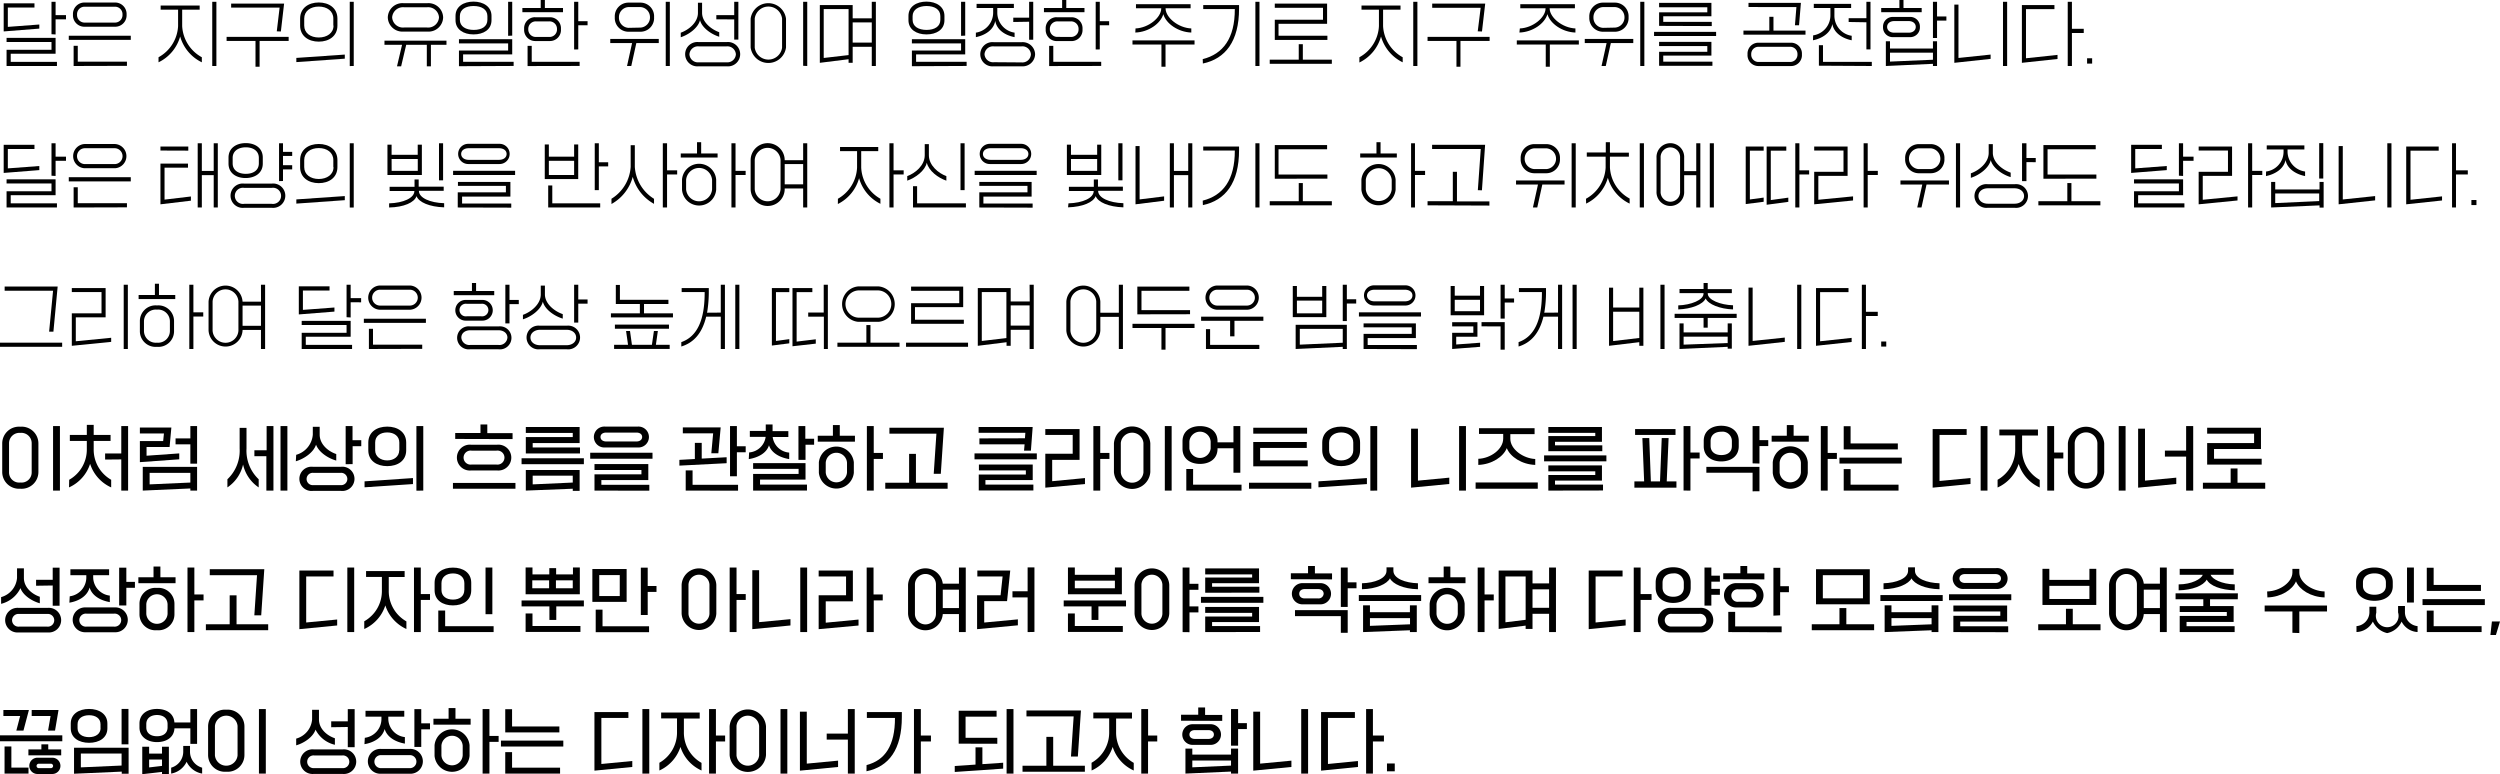 <svg xmlns="http://www.w3.org/2000/svg" viewBox="0 0 494.71 153.18"><g id="레이어_2" data-name="레이어 2"><g id="Layer_1" data-name="Layer 1"><path d="M.73,6.22V.66H6.82v.83H1.55V5.32l6.23-.47v.81Zm.57,6.84V9.85h8.89V8.31H1.3V7.49H11v3.14H2.12v1.61h9.15v.82Zm8.89-6.29V.35H11V3h2.06v.82H11v3Z"/><path d="M13.61,7.89V7.07H25.88v.82Zm3.11-2.6A2.26,2.26,0,0,1,14.44,2.9,2.27,2.27,0,0,1,16.72.5h6.05a2.27,2.27,0,0,1,2.28,2.4,2.26,2.26,0,0,1-2.28,2.39Zm-2.15,7.77v-4h.82v3.15h9.73v.82Zm8.11-8.59a1.49,1.49,0,0,0,1.56-1.58,1.48,1.48,0,0,0-1.56-1.56H16.81a1.48,1.48,0,0,0-1.56,1.56,1.49,1.49,0,0,0,1.56,1.58Z"/><path d="M31.37,11.33a7.46,7.46,0,0,0,3.87-6.17V1.91H31.79V1.09h7.72v.82H36.05V5.16a7.47,7.47,0,0,0,3.89,6.17v1a8.15,8.15,0,0,1-4.29-5.11,8.11,8.11,0,0,1-4.28,5.11ZM42,13.06V.35h.82V13.06Z"/><path d="M50.56,13.2V8.1H44.84V7.29H57.12V8.1H51.37v5.1Zm4.21-7,.56-4.69H45.74V.71H56.22l-.64,5.52Z"/><path d="M58.64,12.29v-.83l9.59-.66v.81Zm.75-7.22V3.67c0-2.07,1.67-3.18,3.69-3.18s3.69,1.11,3.69,3.18v1.4c0,2.07-1.67,3.17-3.69,3.17S59.39,7.14,59.39,5.07Zm6.57,0V3.67c0-1.48-1.24-2.37-2.88-2.37s-2.88.89-2.88,2.37v1.4c0,1.47,1.25,2.35,2.88,2.35S66,6.54,66,5.07Zm3.25,8V.35H70V13.06Z"/><path d="M78.56,13.12l1-4.25H76.08V8.05H88.35v.82H85.27v4.25h-.81V8.87H80.38l-1,4.25Zm1.28-6.87a2.89,2.89,0,0,1-3.1-2.8A2.89,2.89,0,0,1,79.84.63h4.75a2.9,2.9,0,0,1,3.1,2.82,2.89,2.89,0,0,1-3.1,2.8Zm4.63-.81a2.15,2.15,0,0,0,2.4-2,2.15,2.15,0,0,0-2.4-2H80a2.16,2.16,0,0,0-2.4,2,2.15,2.15,0,0,0,2.4,2Z"/><path d="M90.14,4V3.14c0-1.85,1.61-2.82,3.56-2.82s3.56,1,3.56,2.82V4c0,1.87-1.59,2.81-3.56,2.81S90.14,5.83,90.14,4Zm.68,9.1V10h9.73V8.59H90.82V7.76h10.54v3H91.64v1.47h10v.82Zm5.63-9.14V3.19c0-1.33-1.17-2-2.73-2S91,1.86,91,3.19v.73c0,1.33,1.18,2,2.76,2S96.45,5.25,96.45,3.92Zm4.1,3.13V.35h.81v6.7Z"/><path d="M103.37,2.41V1.58H107V0h.82V1.58h3.59v.83Zm2.5,1h3A2.18,2.18,0,0,1,111,5.76a2.18,2.18,0,0,1-2.13,2.36h-3a2.2,2.2,0,0,1-2.15-2.36A2.19,2.19,0,0,1,105.87,3.4Zm-1.47,9.66v-4h.82v3.16h9.48v.82Zm4.27-5.76a1.47,1.47,0,0,0,1.55-1.54,1.48,1.48,0,0,0-1.55-1.54h-2.58a1.48,1.48,0,0,0-1.55,1.54,1.47,1.47,0,0,0,1.55,1.54Zm4.94,2.48V.35h.82V4.2h1.84V5h-1.84V9.78Z"/><path d="M124.08,13.06l1-4.54h-4.32V7.71h9.6v.81h-4.44l-1,4.54Zm.21-6.78a2.71,2.71,0,0,1-2.63-2.88A2.71,2.71,0,0,1,124.29.52h2.52a2.7,2.7,0,0,1,2.62,2.88,2.7,2.7,0,0,1-2.62,2.88Zm2.45-.82a2,2,0,0,0,1.88-2.06,2,2,0,0,0-1.88-2h-2.37a2,2,0,0,0-1.89,2.05,2,2,0,0,0,1.89,2.06Zm5,7.6V.35h.81V13.06Z"/><path d="M134.71,6.47c1.54-.54,3.4-2,3.4-3.93v-2h.82v2c0,1.87,1.87,3.3,3.39,3.83v.9c-1.59-.49-3.44-1.79-3.8-3.29-.36,1.54-2.23,2.88-3.81,3.39Zm3.55,1.86h5.53a2.41,2.41,0,1,1,0,4.79h-5.53a2.41,2.41,0,1,1,0-4.79Zm5.49,4a1.69,1.69,0,0,0,1.87-1.58,1.68,1.68,0,0,0-1.87-1.57H138.3a1.68,1.68,0,0,0-1.87,1.57,1.68,1.68,0,0,0,1.87,1.58Zm-2-8.51V3h3.54V.35h.82V7.84h-.82v-4Z"/><path d="M148.54,9.39V3.7a3.53,3.53,0,0,1,7,0V9.39a3.53,3.53,0,0,1-7,0Zm6.22,0V3.66a2.73,2.73,0,0,0-5.41,0V9.43a2.73,2.73,0,0,0,5.41,0Zm4.17,3.63V.35h.81V13.06Z"/><path d="M172.51.35h.81V13.06h-.81V9.26h-3.78v3.17h-.81v-.71l-5.69.71V1h6.5V3.63h3.78ZM167.92,10.9V1.79H163v9.68Zm4.59-2.47v-4h-3.78v4Z"/><path d="M179.77,4V3.14c0-1.85,1.61-2.82,3.56-2.82s3.56,1,3.56,2.82V4c0,1.87-1.59,2.81-3.56,2.81S179.77,5.83,179.77,4Zm.68,9.1V10h9.73V8.59h-9.73V7.76H191v3h-9.72v1.47h10v.82Zm5.63-9.14V3.19c0-1.33-1.17-2-2.73-2s-2.76.71-2.76,2v.73c0,1.33,1.18,2,2.76,2S186.08,5.25,186.08,3.92Zm4.1,3.13V.35H191v6.7Z"/><path d="M193.11,6.46a4,4,0,0,0,3.42-3.94V1.58h-3.28V.77h7.38v.81h-3.28v.94a4,4,0,0,0,3.42,3.94v.89C199,7,197.27,6,196.94,4.13,196.61,6,194.83,7,193.11,7.35Zm3.54,1.89h5.53a2.46,2.46,0,0,1,2.65,2.38,2.45,2.45,0,0,1-2.65,2.39h-5.53a2.4,2.4,0,1,1,0-4.77Zm5.49,4A1.69,1.69,0,0,0,204,10.73a1.68,1.68,0,0,0-1.88-1.55H196.7a1.68,1.68,0,0,0-1.88,1.55,1.69,1.69,0,0,0,1.88,1.58Zm-1.63-8V3.49h3.14V.35h.81V7.86h-.81V4.3Z"/><path d="M206.58,2.41V1.58h3.6V0H211V1.58h3.6v.83Zm2.5,1h3a2.18,2.18,0,0,1,2.13,2.36,2.18,2.18,0,0,1-2.13,2.36h-3a2.19,2.19,0,0,1-2.15-2.36A2.18,2.18,0,0,1,209.08,3.4Zm-1.47,9.66v-4h.82v3.16h9.48v.82Zm4.27-5.76a1.47,1.47,0,0,0,1.55-1.54,1.48,1.48,0,0,0-1.55-1.54H209.3a1.48,1.48,0,0,0-1.55,1.54A1.47,1.47,0,0,0,209.3,7.3Zm4.94,2.48V.35h.81V4.2h1.85V5h-1.85V9.78Z"/><path d="M229.83,13.2V8.81H224.1V8h12.28v.81h-5.74V13.2ZM224.7,5.63c2.58-.11,5.05-2.14,5.09-3.91V1.64h-5V.83h10.81v.81h-4.95v.08c.05,1.77,2.51,3.8,5.09,3.91v.81c-2.59-.09-5-1.75-5.54-3.64-.54,1.89-2.94,3.55-5.54,3.64Z"/><path d="M238,11.7c4-1,6.37-4.09,6.35-9.91H238.1V1h7.09V1.7c0,6.47-2.7,9.93-7.16,10.87Zm10.42,1.36V.35h.81V13.06Z"/><path d="M251.26,12.63v-.82H257V8.74h.81v3.07h5.74v.82Zm1-4.73v-4h9.54V1.54h-9.54V.71h10.35v4H253V7.07h9.67V7.9Z"/><path d="M269,11.33a7.44,7.44,0,0,0,3.87-6.17V1.91h-3.45V1.09h7.72v.82h-3.45V5.16a7.47,7.47,0,0,0,3.88,6.17v1a8.15,8.15,0,0,1-4.29-5.11A8.11,8.11,0,0,1,269,12.37Zm10.66,1.73V.35h.82V13.06Z"/><path d="M288.21,13.2V8.1h-5.72V7.29h12.28V8.1H289v5.1Zm4.21-7L293,1.54h-9.59V.71h10.49l-.64,5.52Z"/><path d="M305.88,13.2V8.81h-5.73V8h12.28v.81h-5.74V13.2Zm-5.13-7.57c2.58-.11,5.05-2.14,5.09-3.91V1.64h-5V.83h10.81v.81h-5v.08c.06,1.77,2.52,3.8,5.1,3.91v.81c-2.6-.09-5-1.75-5.54-3.64-.55,1.89-2.94,3.55-5.54,3.64Z"/><path d="M316.92,13.06l1-4.54h-4.32V7.71h9.6v.81h-4.44l-1,4.54Zm.2-6.78A2.71,2.71,0,0,1,314.5,3.4,2.71,2.71,0,0,1,317.12.52h2.53a2.71,2.71,0,0,1,2.62,2.88,2.71,2.71,0,0,1-2.62,2.88Zm2.46-.82a2,2,0,0,0,1.88-2.06,2,2,0,0,0-1.88-2h-2.37a2,2,0,0,0-1.89,2.05,2,2,0,0,0,1.89,2.06Zm5,7.6V.35h.81V13.06Z"/><path d="M327.31,7.12V6.3h12.28v.82Zm1-2V2.44h9.54v-1h-9.54V.57h10.35V3.22h-9.53V4.33h9.6v.83Zm0,7.9V10.25h9.54V9.12h-9.54V8.29h10.35V11h-9.53v1.2h9.73v.82Z"/><path d="M345,6.86V6.05h5.12V3.32h.82V6.05h6.34v.81Zm3,1.59h6.38a2.16,2.16,0,0,1,2.19,2.31,2.15,2.15,0,0,1-2.19,2.31h-6.38a2.15,2.15,0,0,1-2.19-2.31A2.16,2.16,0,0,1,347.91,8.45ZM346,1.39V.57h10.37L356,5h-.81l.29-3.6Zm8.21,10.87a1.44,1.44,0,0,0,1.48-1.52,1.43,1.43,0,0,0-1.48-1.48H348a1.42,1.42,0,0,0-1.46,1.48A1.43,1.43,0,0,0,348,12.26Z"/><path d="M358.79,7a4,4,0,0,0,3.42-3.95V1.58h-3.29V.77h7.39v.81H363v1.5a4,4,0,0,0,3.42,4v.89c-1.73-.34-3.51-1.39-3.83-3.23-.33,1.84-2.11,2.89-3.83,3.23Zm1.14,6V8.94h.81v3.3h9.66v.82Zm5.89-8.65V3.6h3.51V.35h.81V9.78h-.81V4.41Z"/><path d="M372.26,2.41V1.58h3.6V0h.81V1.58h3.6v.83Zm2.36.94h3.3a1.91,1.91,0,0,1,2,2,1.92,1.92,0,0,1-2,2h-3.3a1.92,1.92,0,0,1-2-2A1.92,1.92,0,0,1,374.62,3.35Zm-1.44,9.71V8.17H374V9.61h8.5V8.17h.81v4.89h-.81v-.43Zm4.51-6.59c.9,0,1.41-.52,1.41-1.15s-.51-1.15-1.41-1.15h-2.85c-.88,0-1.41.51-1.41,1.15s.53,1.15,1.41,1.15ZM374,12.19l8.5-.37v-1.4H374Zm8.5-4.67V.35h.81V3.26h1.85v.82h-1.85V7.52Z"/><path d="M386.73,12.43V.91h.82V11.47l6.36-.67v.85Zm9.63.63V.35h.82V13.06Z"/><path d="M400.1,12.43V1h6.44v.81h-5.63v9.72l6.24-.67v.81Zm9.07.63V.35H410V5.7h2.34v.83H410v6.53Z"/><path d="M413,12.58V11.53h1v1.05Z"/><path d="M.73,34.22V28.66H6.82v.83H1.55v3.83l6.23-.47v.81Zm.57,6.84V37.85h8.89V36.31H1.3v-.82H11v3.14H2.12v1.61h9.15v.82Zm8.89-6.29V28.35H11V31h2.06v.82H11v3Z"/><path d="M13.61,35.89v-.82H25.88v.82Zm3.11-2.6a2.4,2.4,0,0,1,0-4.79h6.05a2.4,2.4,0,0,1,0,4.79Zm-2.15,7.77v-4h.82v3.15h9.73v.82Zm8.11-8.59a1.57,1.57,0,0,0,0-3.14H16.81a1.57,1.57,0,0,0,0,3.14Z"/><path d="M31.75,29.79V29h5.51v.81Zm0,10.64V32.37H37.2v.81H32.56V39.5l5.22-.62v.83Zm7.37.63V28.35h.82v5.48h2.35V28.35h.81V41.06h-.81V34.65H39.94v6.41Z"/><path d="M45.22,32.37V31.18c0-1.88,1.54-2.86,3.41-2.86S52,29.3,52,31.18v1.19c0,1.88-1.54,2.86-3.41,2.86S45.22,34.25,45.22,32.37Zm3.08,8.75a2.41,2.41,0,1,1,0-4.79h5.48a2.41,2.41,0,1,1,0,4.79Zm2.92-8.79V31.24c0-1.36-1.11-2.09-2.58-2.09s-2.6.73-2.6,2.09v1.09c0,1.36,1.11,2.07,2.6,2.07S51.22,33.69,51.22,32.33Zm2.52,8a1.6,1.6,0,1,0,0-3.15H48.35a1.6,1.6,0,1,0,0,3.15Zm1.48-4.49V28.35H56v1.7h1.82v.81H56v1.83h1.82v.83H56v2.3Z"/><path d="M58.64,40.29v-.83l9.59-.66v.81Zm.75-7.22v-1.4c0-2.07,1.67-3.18,3.69-3.18s3.69,1.11,3.69,3.18v1.4c0,2.07-1.67,3.17-3.69,3.17S59.39,35.14,59.39,33.07Zm6.57,0v-1.4c0-1.48-1.24-2.37-2.88-2.37s-2.88.89-2.88,2.37v1.4c0,1.47,1.25,2.35,2.88,2.35S66,34.54,66,33.07Zm3.25,8V28.35H70V41.06Z"/><path d="M76.67,34.63v-6h.82v2h5.17v-2h.82v6ZM77,40.24c2.83-.08,5-1.06,5-2.45v0h-4.9v-.82h4.93V35.51h.82v1.43H87.8v.82H82.89v0c0,1.39,2.2,2.37,5,2.45v.82c-2.92-.1-5-1-5.47-2.22C82,40.08,79.91,41,77,41.06Zm.5-6.43h5.17V31.46H77.49Zm9.37,1.87V28.35h.81v7.33Z"/><path d="M89.66,34.63V33.8h12.27v.83Zm3-2.17a2,2,0,1,1,0-4h6.19a2,2,0,1,1,0,4Zm-2.08,8.6v-3h9.53V36.78H90.62V36H101v2.9H91.44v1.37h9.73v.82Zm8.17-9.43c.85,0,1.5-.44,1.5-1.16s-.65-1.14-1.5-1.14h-6c-.84,0-1.49.42-1.49,1.14s.65,1.16,1.49,1.16Z"/><path d="M107.8,35.44V28.59h.81V31h5V28.59h.81v6.85Zm.68,5.62V36.7h.81v3.54h9.48v.82Zm.13-6.43h5V31.82h-5Zm9.08,3V28.35h.81v3.76h1.85v.82H118.5v4.69Z"/><path d="M121,39.33A8,8,0,0,0,124.8,33V28.73h.82V33a8,8,0,0,0,3.8,6.34v1A8.76,8.76,0,0,1,125.21,35,8.76,8.76,0,0,1,121,40.37Zm10.16,1.73V28.35H132V33.7h2v.83h-2v6.53Z"/><path d="M134.71,31.18v-.81h3.22V28.14h.82v2.23H142v.81Zm.25,6.36v-2a3.39,3.39,0,0,1,6.76,0v2a3.39,3.39,0,0,1-6.76,0Zm5.95-.06V35.59a2.58,2.58,0,0,0-5.14,0v1.89a2.58,2.58,0,0,0,5.14,0Zm3.83,3.58V28.35h.81v5.46h2v.82h-2v6.43Z"/><path d="M158.93,28.35h.81V41.06h-.81V37.29h-3.65v.1a3.37,3.37,0,0,1-6.74,0V31.7a3.37,3.37,0,0,1,6.74,0h3.65Zm-4.47,3.31a2.56,2.56,0,0,0-5.11,0v5.77a2.56,2.56,0,0,0,5.11,0Zm4.47,4.81v-4h-3.65v4Z"/><path d="M165.81,39.33a7.47,7.47,0,0,0,3.79-6.17V29.91h-3.37v-.82h7.56v.82h-3.37v3.25a7.45,7.45,0,0,0,3.8,6.17v1A8.1,8.1,0,0,1,170,35.26a8.12,8.12,0,0,1-4.2,5.11ZM176,41.06V28.35h.82V33.7h2v.83h-2v6.53Z"/><path d="M179.53,34.85c1.56-.56,3.46-2.1,3.46-4.12V28.52h.82v2.21c0,2,1.9,3.56,3.46,4.12v.9c-1.62-.54-3.5-1.94-3.87-3.56-.35,1.62-2.27,3-3.87,3.56Zm1.14,6.21V36.84h.81v3.4h9.66v.82Zm9.4-3.44V28.35h.81v9.27Z"/><path d="M192.87,34.63V33.8h12.27v.83Zm3-2.17a2,2,0,1,1,0-4h6.19a2,2,0,1,1,0,4Zm-2.08,8.6v-3h9.53V36.78h-9.53V36h10.35v2.9h-9.54v1.37h9.74v.82ZM202,31.63c.85,0,1.5-.44,1.5-1.16s-.65-1.14-1.5-1.14h-6c-.84,0-1.49.42-1.49,1.14s.65,1.16,1.49,1.16Z"/><path d="M211.12,34.63v-6h.81v2h5.18v-2h.81v6Zm.31,5.61c2.84-.08,5-1.06,5-2.45v0h-4.91v-.82h4.93V35.51h.82v1.43h4.93v.82h-4.9v0c0,1.39,2.2,2.37,5,2.45v.82c-2.92-.1-5-1-5.48-2.22-.5,1.24-2.55,2.12-5.47,2.22Zm.5-6.43h5.18V31.46h-5.18Zm9.37,1.87V28.35h.82v7.33Z"/><path d="M224.7,40.43V28.91h.81V39.46l4.85-.6v.86Zm6.79.63V28.35h.81v5.48h2.83V28.35h.81V41.06h-.81V34.65H232.3v6.41Z"/><path d="M238,39.7c4-1,6.37-4.09,6.35-9.91H238.1V29h7.09v.72c0,6.47-2.7,9.93-7.16,10.87Zm10.42,1.36V28.35h.81V41.06Z"/><path d="M251.26,40.63v-.82H257V36.22h.81v3.59h5.74v.82Zm1-5.26V28.71h10.35v.83H253v5h9.67v.81Z"/><path d="M269.16,31.18v-.81h3.22V28.14h.81v2.23h3.22v.81Zm.24,6.36v-2a3.4,3.4,0,0,1,6.77,0v2a3.4,3.4,0,0,1-6.77,0Zm6-.06V35.59a2.58,2.58,0,0,0-5.13,0v1.89a2.58,2.58,0,0,0,5.13,0Zm3.83,3.58V28.35H280v5.46H282v.82H280v6.43Z"/><path d="M282.49,40.63v-.82h5V34h.82v5.86h6.42v.82Zm9.95-3,.58-8.14h-9.63v-.83h10.49l-.63,9Z"/><path d="M303.34,41.06l1-4.54H300v-.81h9.6v.81H305.2l-1,4.54Zm.2-6.78a2.71,2.71,0,0,1-2.62-2.88,2.71,2.71,0,0,1,2.62-2.88h2.53a2.71,2.71,0,0,1,2.62,2.88,2.71,2.71,0,0,1-2.62,2.88Zm2.46-.82a2.06,2.06,0,0,0,0-4.11h-2.38a2.06,2.06,0,0,0,0,4.11Zm5,7.6V28.35h.81V41.06Z"/><path d="M313.84,39.33a7.47,7.47,0,0,0,3.89-6.17V31H314v-.83h3.76V28.14h.82v2.07h3.75V31h-3.75v2.12a7.44,7.44,0,0,0,3.9,6.17v1a8.12,8.12,0,0,1-4.31-5.11,8.16,8.16,0,0,1-4.3,5.11Zm10.64,1.73V28.35h.83V41.06Z"/><path d="M335.66,33.86V28.35h.81V41.06h-.81V34.67h-2.39v3.18a2.74,2.74,0,1,1-5.47,0V31.24a2.74,2.74,0,1,1,5.47,0v2.62Zm-3.2-2.62a1.93,1.93,0,1,0-3.85,0v6.61a1.93,1.93,0,1,0,3.85,0Zm5.88-2.89h.81V41.06h-.81Z"/><path d="M345.45,40.38V29H349v.81h-2.73v9.66l2.73-.37v.83Zm4.14.14V29h3.89v.81h-3.07v9.78l3.47-.48v.83Zm5.67.54V28.35h.81V33.7H358v.83h-1.93v6.53Z"/><path d="M359,40.43V34h5.8V29.79H359V29h6.61v5.8h-5.79v4.73l6.87-.67v.81Zm9.78.63V28.35h.81v5.46h2v.82h-2v6.43Z"/><path d="M379.39,41.06l1-4.54h-4.32v-.81h9.6v.81h-4.44l-1,4.54Zm.2-6.78A2.71,2.71,0,0,1,377,31.4a2.71,2.71,0,0,1,2.62-2.88h2.53a2.71,2.71,0,0,1,2.62,2.88,2.71,2.71,0,0,1-2.62,2.88Zm2.46-.82a2.06,2.06,0,0,0,0-4.11h-2.38a2.06,2.06,0,0,0,0,4.11Zm5,7.6V28.35h.82V41.06Z"/><path d="M390,34.3c1.59-.56,3.53-2.08,3.53-4.06V28.52h.82v1.72c0,1.91,1.94,3.38,3.53,3.92v.89c-1.64-.49-3.57-1.82-3.94-3.37-.37,1.61-2.31,3-3.94,3.51Zm3.33,2.15h5.36a2.35,2.35,0,1,1,0,4.67h-5.36a2.35,2.35,0,1,1,0-4.67Zm5.32,3.86c1.05,0,1.88-.6,1.88-1.52s-.83-1.53-1.88-1.53h-5.28c-1.05,0-1.87.6-1.87,1.53s.82,1.52,1.87,1.52Zm1.48-4.47V28.35H401v2.91h1.84v.83H401v3.75Z"/><path d="M403.36,40.63v-.82h5.73V36.22h.81v3.59h5.73v.82Zm1-5.26V28.71h10.35v.83h-9.53v5h9.66v.81Z"/><path d="M421.72,34.22V28.66h6.08v.83h-5.27v3.83l6.24-.47v.81Zm.57,6.84V37.85h8.88V36.31h-8.88v-.82H432v3.14H423.1v1.61h9.16v.82Zm8.88-6.29V28.35H432V31h2.07v.82H432v3Z"/><path d="M435.08,40.43V34h5.8V29.79h-5.8V29h6.61v5.8h-5.8v4.73l6.88-.67v.81Zm9.78.63V28.35h.81v5.46h2v.82h-2v6.43Z"/><path d="M448.42,33.94a3.94,3.94,0,0,0,3.46-3.88v-.48h-3.33v-.81H456v.81h-3.33v.48a4,4,0,0,0,3.47,3.88v.9c-1.74-.34-3.53-1.39-3.87-3.18-.34,1.79-2.14,2.84-3.87,3.18Zm1,7.12V36h.81v1.49H459V36h.81v5.08H459v-.44Zm.81-.87,8.7-.4V38.28h-8.7Zm8.7-4.86v-7h.81v7Z"/><path d="M462.78,40.43V28.91h.82V39.47L470,38.8v.85Zm9.63.63V28.35h.82V41.06Z"/><path d="M476.15,40.43V29h6.43v.81H477v9.72l6.24-.67v.81Zm9.07.63V28.35H486V33.7h2.34v.83H486v6.53Z"/><path d="M489.05,40.58v-1h1v1Z"/><path d="M0,68.63v-.82H12.3v.82Zm9.72-3,.78-8.1H.92v-.83H11.41l-.84,8.93Z"/><path d="M14.21,68.43V62h5.88V57.79H14.21V57H20.9v5.79H15v4.74L22,66.84v.81Zm10.27.63V56.35h.82V69.06Z"/><path d="M27.43,59.18v-.81h3.22V56.14h.81v2.23h3.22v.81Zm.25,6.36v-2a3.1,3.1,0,0,1,3.38-3.1,3.1,3.1,0,0,1,3.38,3.1v2a3.09,3.09,0,0,1-3.38,3.09A3.1,3.1,0,0,1,27.68,65.54Zm5.94-.06V63.59a2.33,2.33,0,0,0-2.56-2.32,2.34,2.34,0,0,0-2.57,2.32v1.89a2.34,2.34,0,0,0,2.57,2.33A2.33,2.33,0,0,0,33.62,65.48Zm3.84,3.58V56.35h.81v5.46h1.95v.82H38.27v6.43Z"/><path d="M51.64,56.35h.82V69.06h-.82V65.29H48v.1a3.37,3.37,0,0,1-6.73,0V59.7a3.37,3.37,0,0,1,6.73,0h3.65Zm-4.46,3.31a2.56,2.56,0,0,0-5.11,0v5.77a2.56,2.56,0,0,0,5.11,0Zm4.46,4.81v-4H48v4Z"/><path d="M59.13,62.22V56.66h6.08v.83H59.94v3.83l6.24-.47v.81Zm.57,6.84V65.85h8.88V64.31H59.7v-.82h9.69v3.14H60.51v1.61h9.16v.82Zm8.88-6.29V56.35h.81V59h2.07v.82H69.39v3Z"/><path d="M72,63.89v-.82H84.28v.82Zm3.11-2.6a2.4,2.4,0,0,1,0-4.79h6.06a2.4,2.4,0,0,1,0,4.79ZM73,69.06v-4h.81v3.15h9.74v.82Zm8.1-8.59a1.57,1.57,0,0,0,0-3.14H75.21a1.57,1.57,0,1,0,0,3.14Z"/><path d="M89.79,58.41v-.83h3.6V56h.82v1.58H97.8v.83Zm2.36.94h3.31a2.05,2.05,0,0,1,0,4.1H92.15a2.05,2.05,0,0,1,0-4.1ZM93,64.59h5.67a2.28,2.28,0,1,1,0,4.53H93a2.28,2.28,0,1,1,0-4.53Zm2.2-2a1.25,1.25,0,1,0,0-2.47H92.37a1.25,1.25,0,1,0,0,2.47Zm3.43,5.67a1.58,1.58,0,0,0,1.78-1.45c0-.9-.79-1.46-1.78-1.46H93.06c-1,0-1.77.56-1.77,1.46a1.58,1.58,0,0,0,1.77,1.45ZM100,64V56.35h.82v3h1.84v.83h-1.84V64Z"/><path d="M103.48,62.3c1.59-.56,3.53-2.08,3.53-4.06V56.52h.82v1.72c0,1.91,1.94,3.38,3.53,3.92v.89c-1.65-.49-3.57-1.82-3.94-3.37-.37,1.61-2.31,3-3.94,3.51Zm3.33,2.15h5.36a2.35,2.35,0,1,1,0,4.67h-5.36a2.35,2.35,0,1,1,0-4.67Zm5.32,3.86c1.05,0,1.88-.6,1.88-1.52s-.83-1.53-1.88-1.53h-5.28c-1,0-1.88.6-1.88,1.53s.83,1.52,1.88,1.52Zm1.48-4.47V56.35h.82v2.91h1.84v.83h-1.84v3.75Z"/><path d="M127.44,62h5.73v.81H120.89V62h5.73V60.16h-4.76V56.39h.81v2.94h9.6v.83h-4.83Zm2.74,3.5-.39,2.73h2.73v.82h-11v-.82h2.76l-.39-2.73h.78l.38,2.73H129l.4-2.73Zm2.2-1.27v.82h-10.7v-.82Z"/><path d="M142.63,61.86V56.35h.82V69.06h-.82V62.67h-2.89c-.81,3.36-2.54,5.17-4.92,5.9V67.7c3.18-1.11,4.65-4.43,4.62-9.91h-4.55V57h5.37v.64a24.93,24.93,0,0,1-.34,4.24Zm2.87-5.51h.81V69.06h-.81Z"/><path d="M152.74,68.38V57h3.45v.81h-2.64v9.66l2.64-.36v.83Zm4.08.14V57h3.93v.81h-3.11V67.6l3.79-.46V68Zm6.21.54V62.67h-3.1v-.83H163V56.35h.82V69.06Z"/><path d="M165.71,68.63v-.82h5.73V64.33h.81v3.48H178v.82Zm4.07-4.95a3.52,3.52,0,0,1,0-7h4.13a3.52,3.52,0,0,1,0,7Zm4.06-.82a2.7,2.7,0,0,0,0-5.39h-4a2.7,2.7,0,0,0,0,5.39Z"/><path d="M179.29,68.63v-.82h12.27v.82Zm1-4.55V60h9.53V57.54h-9.53v-.83H190.6v4.07h-9.54v2.49h9.67v.81Z"/><path d="M203.74,56.35h.82V69.06h-.82v-3.8H200v3.17h-.82v-.71l-5.69.71V57H200v2.65h3.77ZM199.15,66.9V57.79h-4.87v9.68Zm4.59-2.47v-4H200v4Z"/><path d="M221.4,56.35h.81V69.06h-.81V62.7h-3.66v2.69a3.37,3.37,0,0,1-6.73,0V59.7a3.37,3.37,0,0,1,6.73,0v2.18h3.66Zm-4.47,3.31a2.56,2.56,0,0,0-5.11,0v5.77a2.56,2.56,0,0,0,5.11,0Z"/><path d="M229.83,69.2V64.9H224.1v-.83h12.28v.83h-5.74v4.3Zm-4.77-7V56.71h10.3v.83h-9.48v3.83h9.61v.81Z"/><path d="M243.42,66.56V63.48h-5.74v-.81H250v.81h-5.72v3.08Zm-2.63-5.27a2.4,2.4,0,0,1,0-4.79h6.06a2.4,2.4,0,0,1,0,4.79Zm-2.15,7.77V65.13h.82v3.11h9.74v.82Zm8.11-8.59a1.57,1.57,0,0,0,0-3.14h-5.87a1.57,1.57,0,0,0,0,3.14Z"/><path d="M255.82,62.75V56.59h.82v2.14h5V56.59h.82v6.16Zm.57,6.31V64.27h10.13v4.79h-.81v-.43Zm.25-7.06h5V59.49h-5Zm.57,6.2,8.5-.38V65.08h-8.5Zm8.5-4.66V56.35h.81v2.87h1.85v.84h-1.85v3.48Z"/><path d="M268.91,62.63V61.8h12.28v.83Zm3-2.17a2,2,0,1,1,0-4h6.19a2,2,0,1,1,0,4Zm-2.08,8.6v-3h9.53V64.78h-9.53V64h10.35v2.9h-9.54v1.37h9.74v.82Zm8.17-9.43c.85,0,1.5-.44,1.5-1.16s-.65-1.14-1.5-1.14h-6c-.84,0-1.49.42-1.49,1.14s.65,1.16,1.49,1.16Z"/><path d="M287.06,62.39v-5.8h.81v1.92h5V56.59h.81v5.8Zm.3,6.67V65.85h4.19V64.59h-4.19v-.83h5v2.87h-4.2v1.54l4.73-.35v.81Zm.51-7.48h5V59.32h-5Zm5.3,3v-.83h4.59V69.2h-.82V64.59Zm3.77-1.54v-6.7h.82v2.72h1.85v.81h-1.85v3.17Z"/><path d="M308.31,61.86V56.35h.81V69.06h-.81V62.67h-2.89c-.82,3.36-2.54,5.17-4.92,5.9V67.7c3.18-1.11,4.65-4.43,4.62-9.91h-4.55V57h5.36v.64a23.94,23.94,0,0,1-.34,4.24Zm2.87-5.51H312V69.06h-.81Z"/><path d="M318.4,68.43V56.93h.81v3.93h5.18V56.93h.81v11.5h-.81v-.72Zm.81-.94,5.18-.61V61.69h-5.18Zm9.36,1.57V56.35h.82V69.06Z"/><path d="M331.38,62.92v-.83h12.28v.83h-5.73v1.92h-.82V62.92Zm.72-2.49c2.5-.07,5-1.07,5-2.31V58h-4.75v-.81h4.76V56h.82v1.21h4.77V58h-4.76v.1c0,1.24,2.5,2.24,5,2.31v.82c-2.58-.09-4.89-1-5.42-2.17-.53,1.19-2.84,2.08-5.42,2.17Zm.25,8.63V64h.81v1.77h8.72V64h.82v5h-.82v-.37Zm.81-.86,8.72-.32V66.62h-8.72Z"/><path d="M346,68.43V56.91h.82V67.47l6.36-.67v.85Zm9.63.63V56.35h.82V69.06Z"/><path d="M359.36,68.43V57h6.43v.81h-5.62v9.72l6.24-.67v.81Zm9.07.63V56.35h.81V61.7h2.34v.83h-2.34v6.53Z"/><path d="M372.26,68.58v-1h1v1Z"/><path d="M.44,93.41V87.73A3.32,3.32,0,0,1,4,84.44a3.32,3.32,0,0,1,3.6,3.29v5.68A3.32,3.32,0,0,1,4,96.71,3.32,3.32,0,0,1,.44,93.41Zm5.83.07V87.66a2.05,2.05,0,0,0-2.24-2,2.06,2.06,0,0,0-2.24,2v5.82a2,2,0,0,0,2.24,2A2,2,0,0,0,6.27,93.48Zm4.23,3.6V84.31h1.36V97.08Z"/><path d="M13.69,94.94a6.87,6.87,0,0,0,3.49-6.09v-1.6H13.82V86.07h3.36v-2h1.36v2h3.34v1.18H18.54v1.6A6.86,6.86,0,0,0,22,94.94v1.51a7.67,7.67,0,0,1-4.17-4.67,7.7,7.7,0,0,1-4.17,4.67Zm7.11-4V89.73H24V84.31h1.35V97.08H24V90.91Z"/><path d="M27.68,91.45V87.28h4.61l.15-1.5H27.68V84.6h6.23l-.35,3.86H29v1.72l6.47-.46v1.17Zm.57,5.63V92.39H39v4.69H37.67v-.42Zm1.36-1.23,8.06-.36V93.57H29.61Zm8.06-4.1V87.92H34.74V86.75h2.93V84.31H39v7.44Z"/><path d="M45,94.84a7.78,7.78,0,0,0,2.42-6.08V84.67h1.36v4.09a7.77,7.77,0,0,0,2.41,6.08v1.61a7.39,7.39,0,0,1-3.09-4.53A7.4,7.4,0,0,1,45,96.45Zm5.34-4.56V89.1h2.42V84.31h1.35V97.08H52.71v-6.8Zm5.17,6.8V84.31h1.36V97.08Z"/><path d="M58.61,90a4.51,4.51,0,0,0,3.29-4V84.46h1.36V86c0,1.89,1.63,3.3,3.28,3.85v1.29c-1.71-.48-3.47-1.7-4-3.15-.49,1.52-2.28,2.78-4,3.29Zm3.3,2.37h5.57a2.4,2.4,0,1,1,0,4.77H61.91a2.4,2.4,0,1,1,0-4.77ZM67.4,96a1.22,1.22,0,1,0,0-2.43H62A1.22,1.22,0,1,0,62,96Zm1-4.14V84.31h1.36v2.8h1.73v1.18H69.78v3.55Z"/><path d="M72.14,96.43V95.25l9.58-.65v1.18Zm.74-7.33V87.59c0-2.1,1.7-3.17,3.75-3.17s3.75,1.07,3.75,3.17V89.1c0,2.1-1.71,3.14-3.75,3.14S72.88,91.2,72.88,89.1Zm6.14,0V87.57c0-1.24-1-2-2.39-2s-2.39.73-2.39,2v1.54c0,1.22,1.06,2,2.39,2S79,90.33,79,89.11Zm3.38,8V84.31h1.36V97.08Z"/><path d="M89.63,96.71V95.56H102v1.15Zm.45-9.85V85.68h5V84h1.35v1.71h5v1.18ZM93.2,88h5.19a2.56,2.56,0,1,1,0,5.1H93.2a2.56,2.56,0,1,1,0-5.1Zm5,3.92a1.39,1.39,0,1,0,0-2.74H93.36a1.39,1.39,0,1,0,0,2.74Z"/><path d="M103.21,91.86V90.68h12.33v1.18Zm.84-2.13V86.49h9.29v-.82h-9.29V84.49H114.7v3.18h-9.29v.88h9.36v1.18Zm0,7.35V93H114.7v4.13h-1.36v-.42Zm1.36-1.23,7.93-.36V94.13h-7.93Z"/><path d="M116.79,90.77V89.59h12.33v1.18Zm3-2.23a2.07,2.07,0,1,1,0-4.12h6.35a2.07,2.07,0,1,1,0,4.12Zm-2.15,8.54V93.86h9.29V93h-9.29V91.83h10.65V95H119v.93h9.49v1.17Zm8.31-9.72c.63,0,1.12-.33,1.12-.89s-.49-.87-1.12-.87h-6c-.64,0-1.12.32-1.12.87s.48.89,1.12.89Z"/><path d="M134.44,92.14V91l3.06-.17v-3.2h1.36v3.12l4.93-.27v1.18Zm6.32-2.45.36-3.94h-6V84.57h7.49l-.46,5.12Zm-5.07,7.39v-4h1.36v2.85h9v1.17Zm8.77-2.84V84.31h1.36v4h1.74v1.18h-1.74v4.76Z"/><path d="M148.24,89.53a3.56,3.56,0,0,0,3.27-3.08h-3.13V85.28h3.15V84h1.35v1.31H156v1.17H152.9a3.56,3.56,0,0,0,3.27,3.08v1.29c-1.76-.29-3.49-1.16-4-2.74-.48,1.58-2.2,2.45-4,2.74Zm.79,7.55v-3.3h9v-1h-9V91.65H159.4V94.9h-9v1h9.29v1.17ZM158,91V84.31h1.36v2.51h1.74V88H159.4v3Z"/><path d="M161.82,87.4V86.23h3V84.11h1.36v2.12h3V87.4Zm.22,6.17V91.48a3.48,3.48,0,0,1,6.92,0v2.09a3.48,3.48,0,0,1-6.92,0Zm5.57-.09V91.56a2.11,2.11,0,0,0-4.21,0v1.92a2.11,2.11,0,0,0,4.21,0Zm3.93,3.6V84.31h1.36v5.32h1.82v1.18H172.9v6.27Z"/><path d="M175.18,96.71V95.53h4.72V89.81h1.35v5.72h6.27v1.18Zm9.59-2.95.53-7.94H176V84.64h10.78l-.61,9.12Z"/><path d="M192.84,89.72h12.33v1.17H192.84ZM195,95v.89h9.49v1.17H193.68V93.9H203v-.81h-9.29V91.92h10.65V95Zm7.82-8.27.08-1.08h-9.25V84.49h10.7L204,89.18h-1.36l.11-1.26h-8.94V86.75Z"/><path d="M206.85,96.5V89.79h5.42V86.07h-5.42V84.9h6.78V91h-5.42v4.22l6.49-.62v1.18Zm9.51.58V84.31h1.36v5.32h1.82v1.18h-1.82v6.27Z"/><path d="M220.43,93.41V87.73a3.61,3.61,0,0,1,7.2,0v5.68a3.61,3.61,0,0,1-7.2,0Zm5.84.07V87.66a2.25,2.25,0,0,0-4.48,0v5.82a2.25,2.25,0,0,0,4.48,0Zm4.23,3.6V84.31h1.35V97.08Z"/><path d="M234,88.8V87.32c0-2,1.56-3,3.47-3s3.46,1,3.46,3v.21h3.15V84.31h1.36v9.23h-1.36V88.71h-3.15v.09c0,2-1.56,3-3.46,3S234,90.81,234,88.8Zm2.09,7.11h9.59v1.17H234.75V92.81h1.35Zm-.73-7.16a2.12,2.12,0,0,0,4.21,0V87.39a2.11,2.11,0,0,0-4.21,0Z"/><path d="M247.16,96.71V95.53h12.33v1.18ZM248,85.82V84.64h10.65v1.18Zm0,6.46V87.46h10.59v1.18h-9.23V91.1h9.42v1.18Z"/><path d="M260.9,96.43V95.25l9.59-.65v1.18Zm.75-7.33V87.59c0-2.1,1.7-3.17,3.75-3.17s3.74,1.07,3.74,3.17V89.1c0,2.1-1.71,3.14-3.74,3.14S261.65,91.2,261.65,89.1Zm6.14,0V87.57c0-1.24-1.05-2-2.39-2s-2.39.73-2.39,2v1.54c0,1.22,1.06,2,2.39,2S267.79,90.33,267.79,89.11Zm3.38,8V84.31h1.36V97.08Z"/><path d="M279.23,96.5V84.83h1.36V95.11l6.2-.59v1.25Zm9.5.58V84.31h1.36V97.08Z"/><path d="M292,96.71V95.47H304.3v1.24Zm.53-5.92c2.43-.08,4.93-1.89,4.93-4v-.92h-4.79V84.73h11v1.18h-4.8v.92c0,2.07,2.52,3.88,4.93,4V92c-2.68-.1-4.95-1.61-5.63-3.32-.68,1.71-2.95,3.22-5.64,3.32Z"/><path d="M305.55,91.29V90.11h12.33v1.18Zm.84-2v-3h9.29v-.63h-9.29V84.49H317v2.93h-9.29v.7h9.36v1.17Zm0,7.79V94h9.29v-.73h-9.29V92.1H317v3h-9.29v.79h9.5v1.17Z"/><path d="M323.42,96.5V95.26h1.93L325,86.68h1.36l.32,8.58h1.81l.34-8.58h1.36l-.37,8.58h1.92V96.5Zm.14-10.43V84.9h8v1.17Zm9.59,11V84.31h1.36v5.24h1.82v1.17h-1.82v6.36Z"/><path d="M337.14,88.31V87.25c0-2,1.56-3,3.46-3s3.47,1,3.47,3v1.06c0,2-1.57,3-3.47,3S337.14,90.28,337.14,88.31Zm9.67,8.91V93.55h-9.15V92.38h10.51v4.84Zm-4.1-9v-.94a1.85,1.85,0,0,0-2.09-1.85c-1.21,0-2.12.63-2.12,1.85v.94c0,1.22.91,1.83,2.12,1.83S342.71,89.48,342.71,88.26Zm4.1,3.47V84.31h1.36V87.1h1.74v1.17h-1.74v3.46Z"/><path d="M350.58,87.4V86.23h3V84.11h1.35v2.12h3V87.4Zm.22,6.17V91.48a3.48,3.48,0,0,1,6.93,0v2.09a3.48,3.48,0,0,1-6.93,0Zm5.57-.09V91.56a2.11,2.11,0,0,0-4.21,0v1.92a2.11,2.11,0,0,0,4.21,0Zm3.94,3.6V84.31h1.36v5.32h1.82v1.18h-1.82v6.27Z"/><path d="M364,91.73V90.56h12.33v1.17Zm.84-2.8V84.34h1.36v3.41h9.35v1.18Zm0,8.15V92.83h1.36v3.08h9.49v1.17Z"/><path d="M382.44,96.5V84.9h6.73v1.17H383.8v9.11l6.13-.59v1.18Zm9.5.58V84.31h1.35V97.08Z"/><path d="M395.29,94.94a6.86,6.86,0,0,0,3.49-6.09V86.16h-3.14V85h7.64v1.18h-3.14v2.69a6.86,6.86,0,0,0,3.49,6.09v1.51a7.67,7.67,0,0,1-4.17-4.67,7.67,7.67,0,0,1-4.17,4.67Zm9.83,2.14V84.31h1.36v5.24h1.82v1.17h-1.82v6.36Z"/><path d="M409.2,93.41V87.73a3.61,3.61,0,0,1,7.19,0v5.68a3.61,3.61,0,0,1-7.19,0Zm5.84.07V87.66a2.25,2.25,0,0,0-4.49,0v5.82a2.25,2.25,0,0,0,4.49,0Zm4.22,3.6V84.31h1.36V97.08Z"/><path d="M423.1,96.5V84.83h1.36V95.11l6.19-.59v1.25Zm9.5.58V90.35h-4.2V89.17h4.2V84.31H434V97.08Z"/><path d="M435.92,96.71V95.53h5.49V92.7h1.36v2.83h5.48v1.18Zm.84-4.77V87.67h9.29V85.82h-9.29V84.64h10.65v4.21h-9.29v1.92h9.43v1.17Z"/><path d="M.22,118.16a4.3,4.3,0,0,0,3.15-3.78v-1.92H4.73v1.92c0,1.82,1.56,3.18,3.15,3.71v1.29c-1.66-.46-3.36-1.64-3.83-3a5.78,5.78,0,0,1-3.83,3.11Zm3.46,2.13H9.44a2.44,2.44,0,1,1,0,4.86H3.68a2.44,2.44,0,1,1,0-4.86ZM9.36,124a1.26,1.26,0,1,0,0-2.51H3.76a1.26,1.26,0,1,0,0,2.51Zm-2.22-8.09v-1.17h3.29v-2.41h1.36v7.53H10.43v-4Z"/><path d="M13.8,118a3.77,3.77,0,0,0,3.28-3.84v-.34H13.93v-1.17h7.66v1.17H18.44v.34a3.69,3.69,0,0,0,3.29,3.7v1.29c-1.78-.31-3.51-1.22-4-2.89-.47,1.75-2.2,2.7-4,3Zm3.22,2.2h5.65a2.46,2.46,0,1,1,0,4.91H17a2.46,2.46,0,1,1,0-4.91ZM22.58,124a1.29,1.29,0,1,0,0-2.57H17.1a1.29,1.29,0,1,0,0,2.57Zm1-4.19v-7.48H25v2.81H26.7v1.18H25v3.49Z"/><path d="M27.38,115.4v-1.17h3v-2.12h1.36v2.12h3v1.17Zm.22,6.17v-2.09a3.15,3.15,0,0,1,3.46-3.14,3.16,3.16,0,0,1,3.46,3.14v2.09a3.16,3.16,0,0,1-3.46,3.14A3.16,3.16,0,0,1,27.6,121.57Zm5.56-.09v-1.92a2.11,2.11,0,0,0-4.21,0v1.92a2.11,2.11,0,0,0,4.21,0Zm3.94,3.6V112.31h1.36v5.32h1.82v1.18H38.46v6.27Z"/><path d="M40.74,124.71v-1.18h4.71v-5.72h1.36v5.72h6.26v1.18Zm9.59-2.95.53-7.94H41.51v-1.18H52.3l-.61,9.12Z"/><path d="M59.24,124.5V112.9H66v1.17H60.59v9.11l6.13-.59v1.18Zm9.49.58V112.31h1.36v12.77Z"/><path d="M72.08,122.94a6.86,6.86,0,0,0,3.49-6.09v-2.69H72.44V113h7.63v1.18H76.93v2.69a6.87,6.87,0,0,0,3.49,6.09v1.51a7.73,7.73,0,0,1-4.17-4.67,7.67,7.67,0,0,1-4.17,4.67Zm9.84,2.14V112.31h1.35v5.24h1.82v1.17H83.27v6.36Z"/><path d="M86,116.8v-1.48c0-2,1.63-3,3.63-3s3.62,1,3.62,3v1.48c0,2-1.63,3-3.62,3S86,118.81,86,116.8Zm.73,8.28v-4.27h1.36v3.1h9.59v1.17Zm5.16-8.33v-1.36c0-1.26-1-1.92-2.25-1.92s-2.28.66-2.28,1.92v1.36c0,1.26,1,1.9,2.28,1.9S91.88,118,91.88,116.75Zm4.19,4.79v-9.23h1.35v9.23Z"/><path d="M103.21,120v-1.18h12.33V120h-5.46v2.67h-1.36V120Zm.8-2.41v-5.3h1.36v1.38h3.33v-1.25h1.35v1.25h3.33v-1.38h1.36v5.3Zm0,7.46v-3.65h1.36v2.48h9.49v1.17Zm1.32-8.64h3.33v-1.57h-3.33Zm4.68,0h3.33v-1.57h-3.33Z"/><path d="M117.22,119.1v-6.5H124v6.5Zm.66,6v-4.46h1.35v3.29h9.21v1.17Zm.7-7.15h4.06v-4.15h-4.06Zm8.23,3.75v-9.37h1.36v3.63h1.74v1.17h-1.74v4.57Z"/><path d="M134.88,121.41v-5.68a3.44,3.44,0,0,1,6.87,0v5.68a3.44,3.44,0,0,1-6.87,0Zm5.51.07v-5.82a2.08,2.08,0,0,0-4.15,0v5.82a2.08,2.08,0,0,0,4.15,0Zm4,3.6V112.31h1.36v5.24h1.82v1.17h-1.82v6.36Z"/><path d="M148.87,124.5V112.83h1.35v10.28l6.2-.59v1.25Zm9.49.58V112.31h1.36v12.77Z"/><path d="M162,124.5v-6.71h5.42v-3.72H162V112.9h6.77V119H163.4v4.22l6.49-.62v1.18Zm9.5.58V112.31h1.36v5.32h1.82v1.18H172.9v6.27Z"/><path d="M189.76,112.31h1.35v12.77h-1.35v-3.57h-3.2a3.44,3.44,0,0,1-6.87-.1v-5.68a3.45,3.45,0,0,1,6.87-.23h3.2Zm-4.55,3.35a2.08,2.08,0,0,0-4.16,0v5.82a2.08,2.08,0,0,0,4.16,0Zm4.55,4.67v-3.65h-3.2v3.65Z"/><path d="M193.35,124.5v-6.71H198l.4-3.72h-5V112.9h6.51l-.63,6.06h-4.52v4.23l6.66-.63v1.18Zm10,.58v-6.87h-3V117h3v-4.72h1.35v12.77Z"/><path d="M210.49,120v-1.18h12.33V120h-5.46v2.67H216V120Zm.84-2.41v-5.3h1.36v1.45h7.93v-1.45H222v5.3Zm0,7.46v-3.65h1.36v2.48h9.5v1.17Zm1.36-8.64h7.93v-1.5h-7.93Z"/><path d="M224.51,121.41v-5.68a3.44,3.44,0,0,1,6.87,0v5.68a3.44,3.44,0,0,1-6.87,0Zm5.51.07v-5.82a2.08,2.08,0,0,0-4.15,0v5.82a2.08,2.08,0,0,0,4.15,0Zm4,3.6V112.31h1.36v3.22h1.77v1.18h-1.77V120h1.77v1.18h-1.77v3.92Z"/><path d="M237.65,119.29v-1.18H250v1.18Zm.84-2v-3h9.29v-.63h-9.29v-1.18h10.65v2.93h-9.29v.7h9.36v1.17Zm0,7.79V122h9.29v-.73h-9.29V120.1h10.65v3h-9.29v.79h9.5v1.17Z"/><path d="M255.44,114.62v-1.18h3.4V112h1.36v1.47h3.39v1.18Zm2.3.77h3.55a2.1,2.1,0,0,1,0,4.2h-3.55a2.1,2.1,0,0,1,0-4.2Zm-1.48,6.53v-1.18h10.43v4.48h-1.36v-3.3Zm4.59-3.5a1,1,0,0,0,1.08-.93c0-.52-.38-.92-1.08-.92h-2.66c-.71,0-1.09.4-1.09.92s.38.93,1.09.93Zm4.48,1.68v-7.79h1.36v2.93h1.74v1.17h-1.74v3.69Z"/><path d="M268.89,118.93v-1.17h12.33v1.17Zm.62-3.51c2.51-.07,4.86-.94,4.86-2.48v-.67h1.36v.67c0,1.54,2.36,2.41,4.86,2.48v1.18c-2.89-.06-5-1.06-5.54-2.15-.57,1.09-2.66,2.09-5.54,2.15Zm.22,9.66v-5.29h1.36v1.36H279v-1.36h1.36v5.29H279v-.36Zm1.36-1.23,7.93-.31v-1.22h-7.93Z"/><path d="M282.68,115.4v-1.17h3v-2.12H287v2.12h3v1.17Zm.22,6.17v-2.09a3.48,3.48,0,0,1,6.93,0v2.09a3.48,3.48,0,0,1-6.93,0Zm5.57-.09v-1.92a2.11,2.11,0,0,0-4.21,0v1.92a2.11,2.11,0,0,0,4.21,0Zm3.94,3.6V112.31h1.36v5.32h1.82v1.18h-1.82v6.27Z"/><path d="M306.54,112.31h1.36v12.77h-1.36v-3.62h-3.28v3H301.9v-.66l-5.34.66V112.9h6.7v2.55h3.28Zm-4.64,10.34v-8.58h-4v9.07Zm4.64-2.37v-3.66h-3.28v3.66Z"/><path d="M314.38,124.5V112.9h6.7v1.17h-5.34v9.11l5.95-.59v1.18Zm8.91.58V112.31h1.36v5.24h2.17v1.17h-2.17v6.36Z"/><path d="M327.63,116.31v-1.06c0-2,1.57-3,3.47-3s3.46,1,3.46,3v1.06c0,2-1.56,3-3.46,3S327.63,118.28,327.63,116.31Zm3.09,8.84a2.44,2.44,0,1,1,0-4.86h5.65a2.44,2.44,0,1,1,0,4.86Zm2.48-8.89v-.94a1.85,1.85,0,0,0-2.09-1.85c-1.21,0-2.12.63-2.12,1.85v.94c0,1.22.91,1.83,2.12,1.83S333.2,117.48,333.2,116.26Zm3.09,7.72a1.26,1.26,0,1,0,0-2.51H330.8a1.26,1.26,0,1,0,0,2.51Zm1-4.14v-7.53h1.36v1.61h1.69v1.18h-1.69v1.43h1.69v1.17h-1.69v2.14Z"/><path d="M341,114.62v-1.18h3.39V112h1.36v1.47h3.39v1.18Zm2.56.77h3a2.41,2.41,0,0,1,0,4.82h-3a2.41,2.41,0,0,1,0-4.82ZM342,125.08v-4h1.36v2.87h9.2v1.17Zm4.18-6a1.24,1.24,0,1,0,0-2.46H344a1.24,1.24,0,1,0,0,2.46Zm4.75,2.75v-9.47h1.36V116H354v1.18h-1.74v4.58Z"/><path d="M358.52,124.71v-1.18H364v-3.2h1.36v3.2h5.5v1.18Zm.84-5.13v-6.94H370v6.94Zm1.35-1.18h7.94v-4.58h-7.94Z"/><path d="M372.1,118.93v-1.17h12.33v1.17Zm.62-3.51c2.51-.07,4.86-.94,4.86-2.48v-.67h1.36v.67c0,1.54,2.36,2.41,4.86,2.48v1.18c-2.89-.06-5-1.06-5.54-2.15-.57,1.09-2.66,2.09-5.54,2.15Zm.22,9.66v-5.29h1.35v1.36h7.94v-1.36h1.35v5.29h-1.35v-.36Zm1.35-1.23,7.94-.31v-1.22h-7.94Z"/><path d="M385.68,118.77v-1.18H398v1.18Zm3-2.23a2.07,2.07,0,1,1,0-4.12H395a2.07,2.07,0,1,1,0,4.12Zm-2.14,8.54v-3.22h9.29V121h-9.29v-1.18h10.64V123h-9.28v.93h9.49v1.17Zm8.31-9.72c.62,0,1.11-.33,1.11-.89s-.49-.87-1.11-.87h-6c-.64,0-1.11.32-1.11.87s.47.89,1.11.89Z"/><path d="M403.33,124.71v-1.18h5.49v-3.06h1.35v3.06h5.49v1.18Zm.84-5v-7.15h1.36v2.19h7.93v-2.19h1.36v7.15Zm1.36-1.18h7.93v-2.6h-7.93Z"/><path d="M427.41,112.31h1.36v12.77h-1.36v-3.57h-3.19a3.44,3.44,0,0,1-6.87-.1v-5.68a3.45,3.45,0,0,1,6.87-.23h3.19Zm-4.55,3.35a2.08,2.08,0,0,0-4.16,0v5.82a2.08,2.08,0,0,0,4.16,0Zm4.55,4.67v-3.65h-3.19v3.65Z"/><path d="M442.82,118.58h-5.49v1.35H442v3.14h-9.32v.84h9.52v1.17H431.33v-3.19h9.32v-.78h-9.32v-1.18H436v-1.35h-5.49v-1.17h12.33Zm-11.7-1.76v-1.18c2.59,0,4.49-1.08,4.76-1.89h-4.55v-1.18H442v1.18h-4.55c.27.81,2.17,1.85,4.77,1.89v1.18c-2.73-.07-4.93-.91-5.54-2.12C436,115.91,433.85,116.75,431.12,116.82Z"/><path d="M453.63,125.22V121h-5.49v-1.17h12.34V121H455v4.27Zm-5-8.18c2.67-.08,5-1.92,5-3.74v-.73H455v.73c0,1.82,2.32,3.66,5,3.74v1.18c-2.73-.07-5-1.54-5.66-3.18-.69,1.64-2.92,3.11-5.66,3.18Z"/><path d="M466.23,116v-.81c0-1.9,1.63-2.89,3.63-2.89s3.63,1,3.63,2.89V116c0,1.92-1.63,2.89-3.63,2.89S466.23,117.91,466.23,116Zm3.32,7a3.79,3.79,0,0,1-3.24,2.07v-1.17a2.79,2.79,0,0,0,2.56-2.65v-1.19h1.36v1.19a2.25,2.25,0,1,0,4.31-.06v-1.27h1.36v1.27a2.76,2.76,0,0,0,2.5,2.71v1.17a3.75,3.75,0,0,1-3.16-2.07,4,4,0,0,1-2.86,2.28A4.14,4.14,0,0,1,469.55,123Zm2.58-7.07v-.69c0-1.18-1-1.78-2.26-1.78s-2.28.6-2.28,1.78v.69c0,1.17,1,1.76,2.28,1.76S472.13,117.11,472.13,115.94Zm4.18,3.3v-6.93h1.36v6.93Z"/><path d="M479.38,119.73v-1.17h12.33v1.17Zm.84-2.8v-4.59h1.36v3.41h9.36v1.18Zm0,8.15v-4.25h1.36v3.08h9.49v1.17Z"/><path d="M492.81,125.66l.3-2.68h1.6l-.81,2.68Z"/><path d="M0,146.68v-1.17H12.33v1.17Zm.67-5v-1.18H5.72l-1.08,4.08H3.23l.76-2.9Zm.23,11.4v-5.36H2.25v4.18H5.64v1.18Zm4.72-3.61v-1.18H8.19v-1H9.55v1h2.56v1.18Zm1.79.47h2.94a1.61,1.61,0,0,1,0,3.22H7.41a1.61,1.61,0,0,1,0-3.22Zm-1.14-8.26v-1.18h5.31l-.69,4.08H9.51l.5-2.9ZM10,152a.44.44,0,1,0,0-.87H7.74a.44.44,0,1,0,0,.87Z"/><path d="M14,144.11v-.93c0-1.9,1.62-2.89,3.62-2.89s3.63,1,3.63,2.89v.93c0,1.91-1.63,2.88-3.63,2.88S14,146,14,144.11Zm.65,9v-5.15H25.45v5.15H24.09v-.42Zm5.24-9v-.8c0-1.18-1-1.78-2.26-1.78s-2.28.6-2.28,1.78v.8c0,1.18,1,1.76,2.28,1.76S19.91,145.23,19.91,144.05ZM16,151.85l8.06-.36v-2.38H16Zm8.06-4.56v-7h1.36v7Z"/><path d="M37.67,144.13H34.52c-.09,1.81-1.62,2.72-3.46,2.72s-3.46-1-3.46-2.89v-.78c0-1.9,1.56-2.89,3.46-2.89s3.34.92,3.45,2.67h3.16v-2.65H39v6.89H37.67Zm-5.61,5v-1.36h1.36v5.43H32.06v-.45l-3.91.45v-5.43h1.36v1.36Zm1.1-5.86c0-1.18-.91-1.78-2.09-1.78s-2.12.6-2.12,1.78v.66c0,1.18.91,1.76,2.12,1.76s2.09-.58,2.09-1.76Zm-1.1,8.29v-1.26H29.51v1.56Zm5.54-2.74A3.28,3.28,0,0,0,40,151.91v1.17a4.19,4.19,0,0,1-3.07-2.34,4.18,4.18,0,0,1-3.06,2.34v-1.17a3.28,3.28,0,0,0,2.39-3.11v-1.19H37.6Z"/><path d="M41.18,149.41v-5.68a3.32,3.32,0,0,1,3.59-3.29,3.32,3.32,0,0,1,3.6,3.29v5.68a3.32,3.32,0,0,1-3.6,3.3A3.32,3.32,0,0,1,41.18,149.41Zm5.83.07v-5.82a2.25,2.25,0,0,0-4.48,0v5.82a2.25,2.25,0,0,0,4.48,0Zm4.23,3.6V140.31H52.6v12.77Z"/><path d="M58.61,146.16a4.3,4.3,0,0,0,3.15-3.78v-1.92h1.36v1.92c0,1.82,1.56,3.18,3.15,3.71v1.29a5.71,5.71,0,0,1-3.83-3c-.47,1.43-2.2,2.64-3.83,3.11Zm3.46,2.13h5.76a2.44,2.44,0,1,1,0,4.86H62.07a2.44,2.44,0,1,1,0-4.86ZM67.75,152a1.26,1.26,0,1,0,0-2.51H62.16a1.26,1.26,0,1,0,0,2.51Zm-2.21-8.09v-1.17h3.28v-2.41h1.36v7.53H68.82v-4Z"/><path d="M72.19,146a3.77,3.77,0,0,0,3.29-3.84v-.34H72.33v-1.17H80v1.17H76.84v.34a3.68,3.68,0,0,0,3.28,3.7v1.29c-1.78-.31-3.5-1.22-4-2.89-.48,1.75-2.2,2.7-4,3Zm3.22,2.2h5.65a2.46,2.46,0,1,1,0,4.91H75.41a2.46,2.46,0,1,1,0-4.91ZM81,152a1.29,1.29,0,1,0,0-2.57H75.49a1.29,1.29,0,1,0,0,2.57Zm1-4.19v-7.48h1.36v2.81h1.73v1.18H83.36v3.49Z"/><path d="M85.77,143.4v-1.17h3v-2.12h1.36v2.12h3v1.17Zm.22,6.17v-2.09a3.48,3.48,0,0,1,6.93,0v2.09a3.48,3.48,0,0,1-6.93,0Zm5.57-.09v-1.92a2.11,2.11,0,0,0-4.21,0v1.92a2.11,2.11,0,0,0,4.21,0Zm3.94,3.6V140.31h1.35v5.32h1.82v1.18H96.85v6.27Z"/><path d="M99.13,147.73v-1.17h12.34v1.17Zm.85-2.8v-4.59h1.35v3.41h9.36v1.18Zm0,8.15v-4.25h1.35v3.08h9.5v1.17Z"/><path d="M117.63,152.5V140.9h6.72v1.17H119v9.11l6.12-.59v1.18Zm9.49.58V140.31h1.36v12.77Z"/><path d="M130.48,150.94a6.87,6.87,0,0,0,3.49-6.09v-2.69h-3.14V141h7.63v1.18h-3.13v2.69a6.86,6.86,0,0,0,3.49,6.09v1.51a7.67,7.67,0,0,1-4.17-4.67,7.73,7.73,0,0,1-4.17,4.67Zm9.83,2.14V140.31h1.36v5.24h1.82v1.17h-1.82v6.36Z"/><path d="M144.38,149.41v-5.68a3.61,3.61,0,0,1,7.2,0v5.68a3.61,3.61,0,0,1-7.2,0Zm5.84.07v-5.82a2.25,2.25,0,0,0-4.48,0v5.82a2.25,2.25,0,0,0,4.48,0Zm4.23,3.6V140.31h1.35v12.77Z"/><path d="M158.29,152.5V140.83h1.36v10.28l6.19-.59v1.25Zm9.49.58v-6.73h-4.19v-1.18h4.19v-4.86h1.36v12.77Z"/><path d="M171.48,151.39c3.68-.94,5.63-3.88,5.62-9.32h-5.56V140.9h6.92v1c0,6.4-2.57,9.83-7,10.72Zm9.38,1.69V140.31h1.36v5.24h2v1.17h-2v6.36Z"/><path d="M188.93,152.76v-1.18l4.11-.28v-3.41h1.36v3.32l4.11-.28v1.17Zm.78-5.6v-6.52h7.5v1.18h-6.14V146h6.28v1.18Zm9.48,5.92V140.31h1.36v12.77Z"/><path d="M202.34,152.71v-1.18h4.72v-5.72h1.35v5.72h6.27v1.18Zm9.59-3,.53-7.94h-9.34v-1.18H213.9l-.61,9.12Z"/><path d="M216,150.94a6.86,6.86,0,0,0,3.49-6.09v-2.69h-3.14V141H224v1.18h-3.14v2.69a6.87,6.87,0,0,0,3.49,6.09v1.51a7.7,7.7,0,0,1-4.17-4.67,7.67,7.67,0,0,1-4.17,4.67Zm9.84,2.14V140.31h1.35v5.24H229v1.17h-1.82v6.36Z"/><path d="M233.71,142.62v-1.18h3.4V140h1.36v1.47h3.39v1.18Zm2.3.69h3.56a2,2,0,0,1,0,4.09H236a2,2,0,0,1,0-4.09Zm-1.43,9.77v-4.94h1.36v1.19h7.66v-1.19H245v4.94H243.6v-.4Zm4.54-6.86c.71,0,1.09-.38,1.09-.87s-.38-.87-1.09-.87h-2.66c-.71,0-1.09.38-1.09.87s.38.87,1.09.87Zm-3.18,5.62,7.66-.34v-1h-7.66Zm7.66-4.28v-7.25H245v2.79h1.74v1.17H245v3.29Z"/><path d="M248,152.5V140.83h1.36v10.28l6.19-.59v1.25Zm9.49.58V140.31h1.36v12.77Z"/><path d="M261.42,152.5V140.9h6.69v1.17h-5.33v9.11l5.94-.59v1.18Zm8.91.58V140.31h1.35v5.24h2.18v1.17h-2.18v6.36Z"/><path d="M274.46,152.63v-1.55H276v1.55Z"/></g></g></svg>